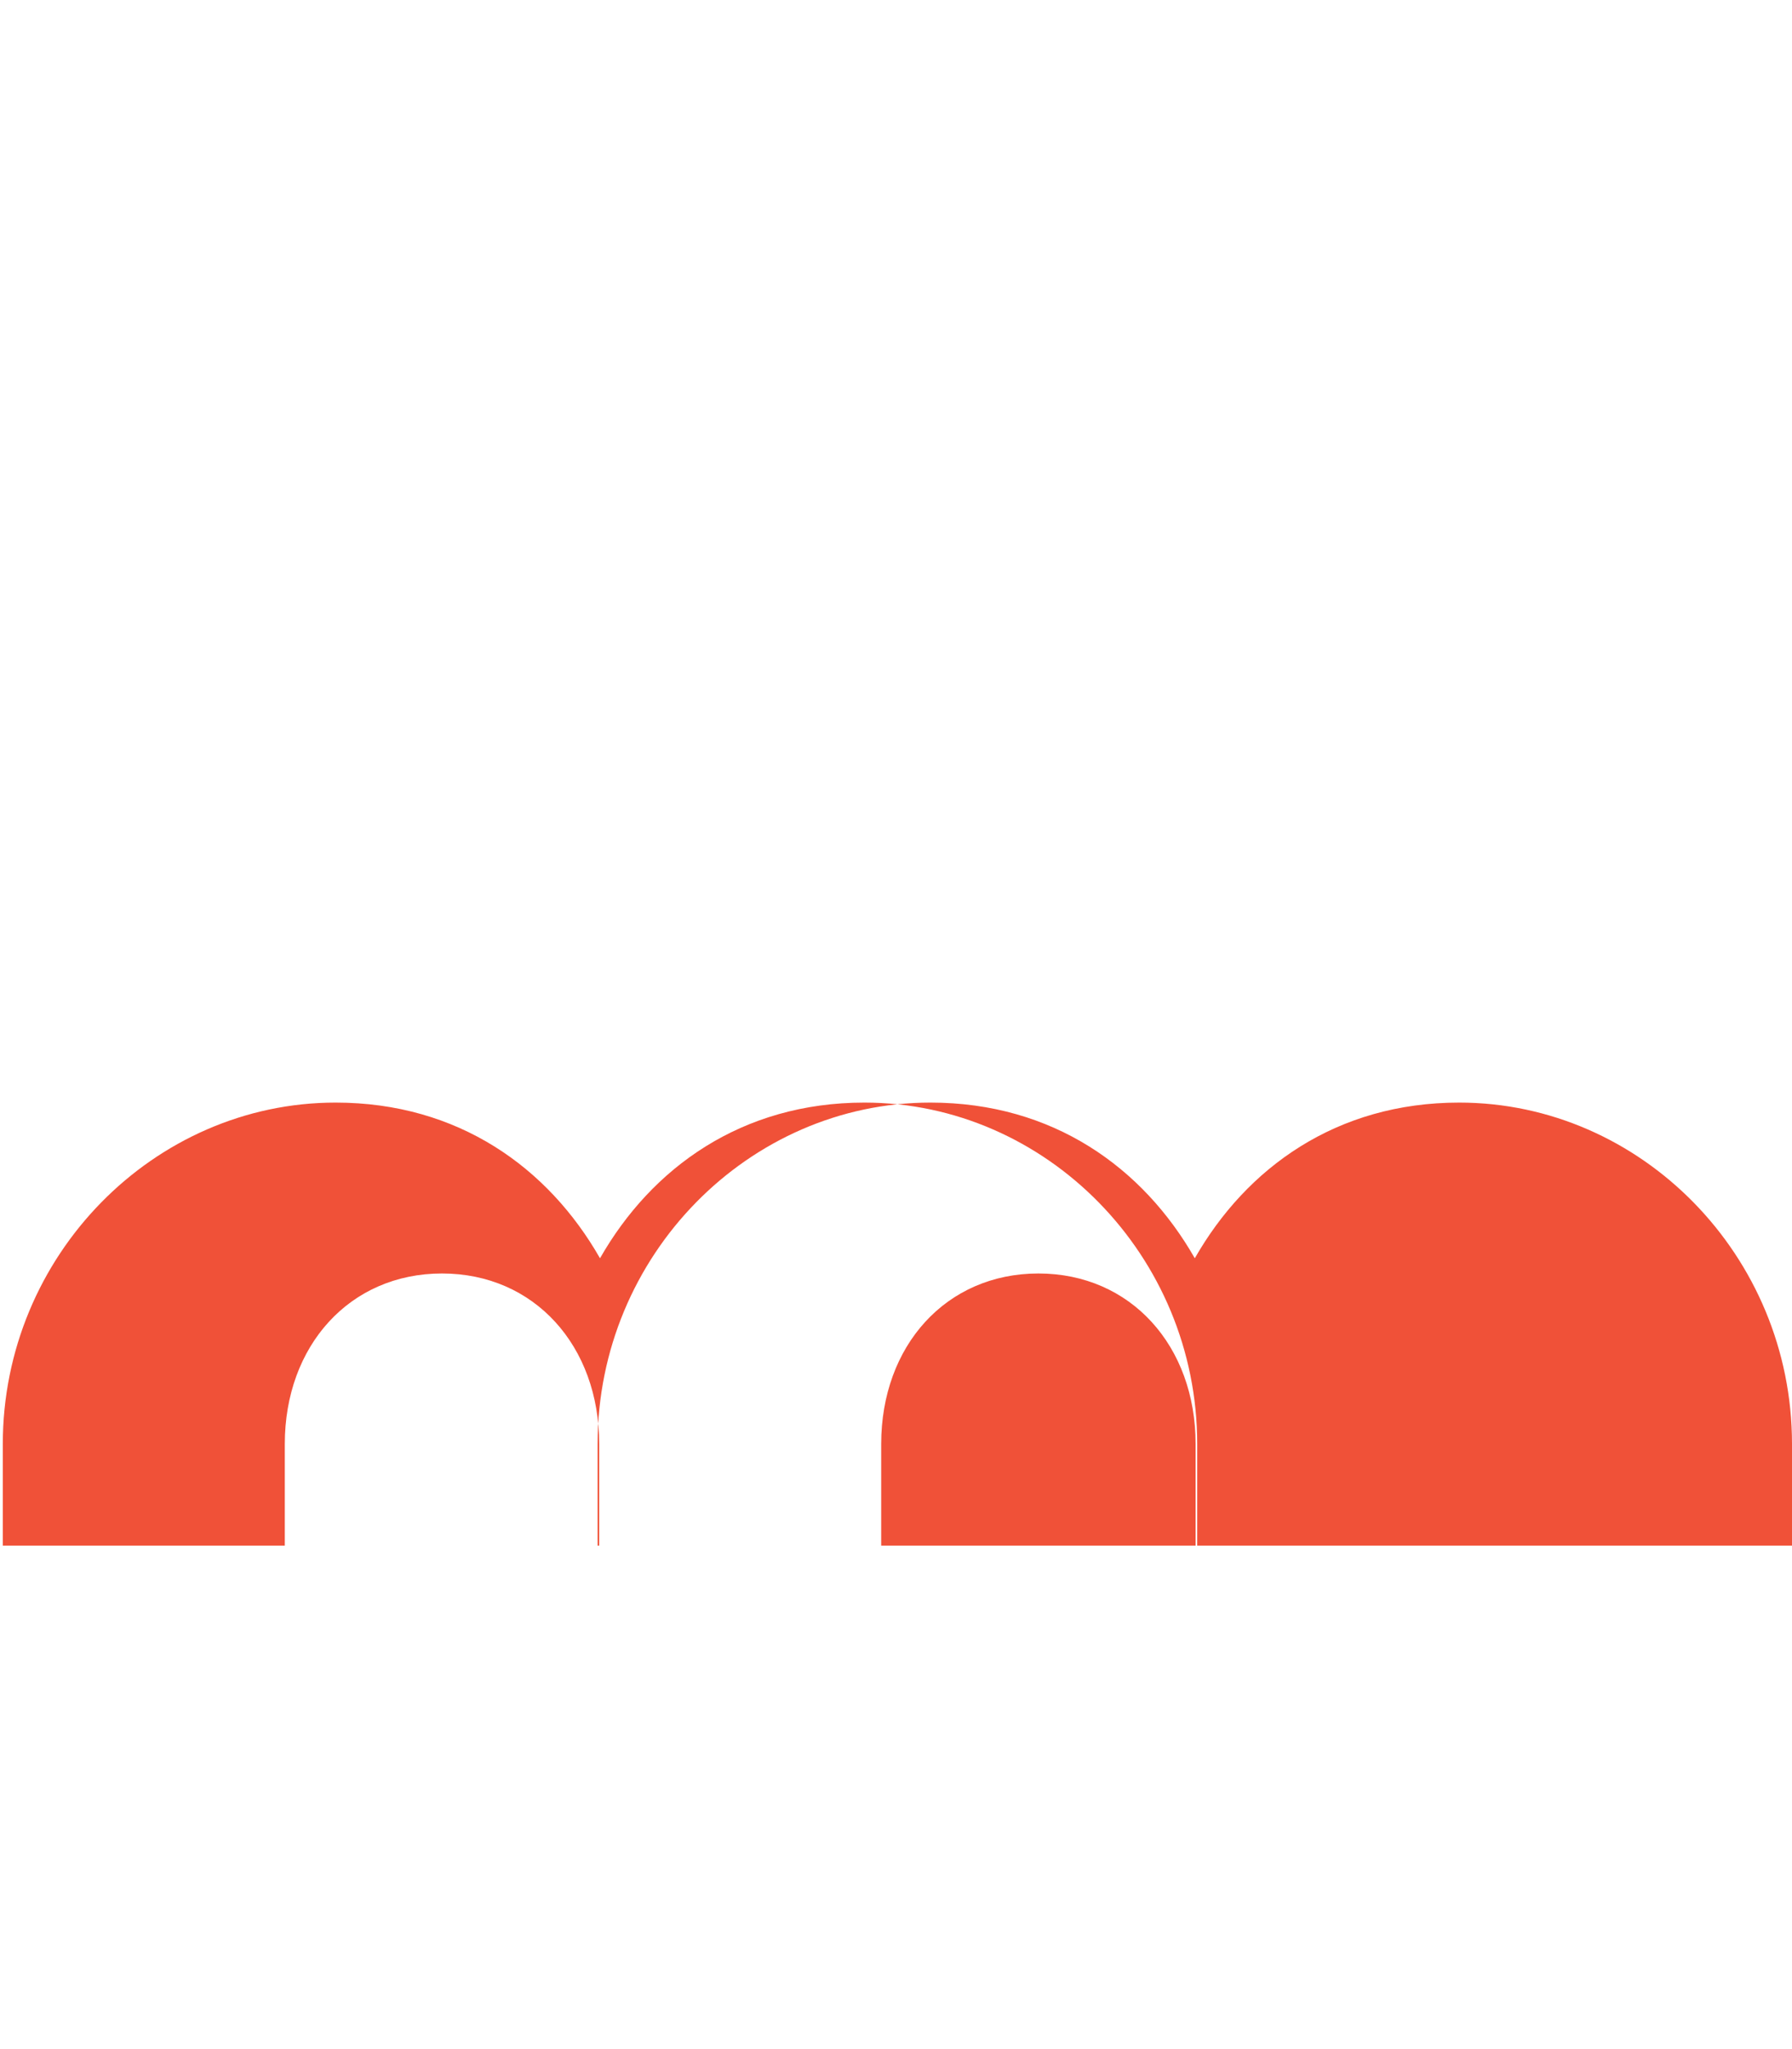 <svg xmlns="http://www.w3.org/2000/svg" viewBox="0 0 448 512">
  <path fill="#F05138" d="M448 386.2v-25.4c0-47.1-37.8-85.3-83.2-85.3-30.7 0-53.2 16.3-66.1 38.9-12.9-22.6-35.4-38.9-66.1-38.9-45.4 0-83.2 38.2-83.2 85.3v25.4h298.6zm-149.1 0v-25.4c0-24.5-16.2-42.6-39.3-42.6-23.1 0-39.3 18.1-39.3 42.6v25.4h78.6zm-149.1 0v-25.4c0-24.5-16.2-42.6-39.3-42.6-23.1 0-39.3 18.1-39.3 42.6v25.4h78.6zm-149.1 0v-25.4c0-47.1 37.8-85.3 83.2-85.3 30.7 0 53.2 16.3 66.1 38.9 12.9-22.6 35.4-38.9 66.1-38.9 45.4 0 83.2 38.2 83.2 85.3v25.4H.7z"/>
</svg>
